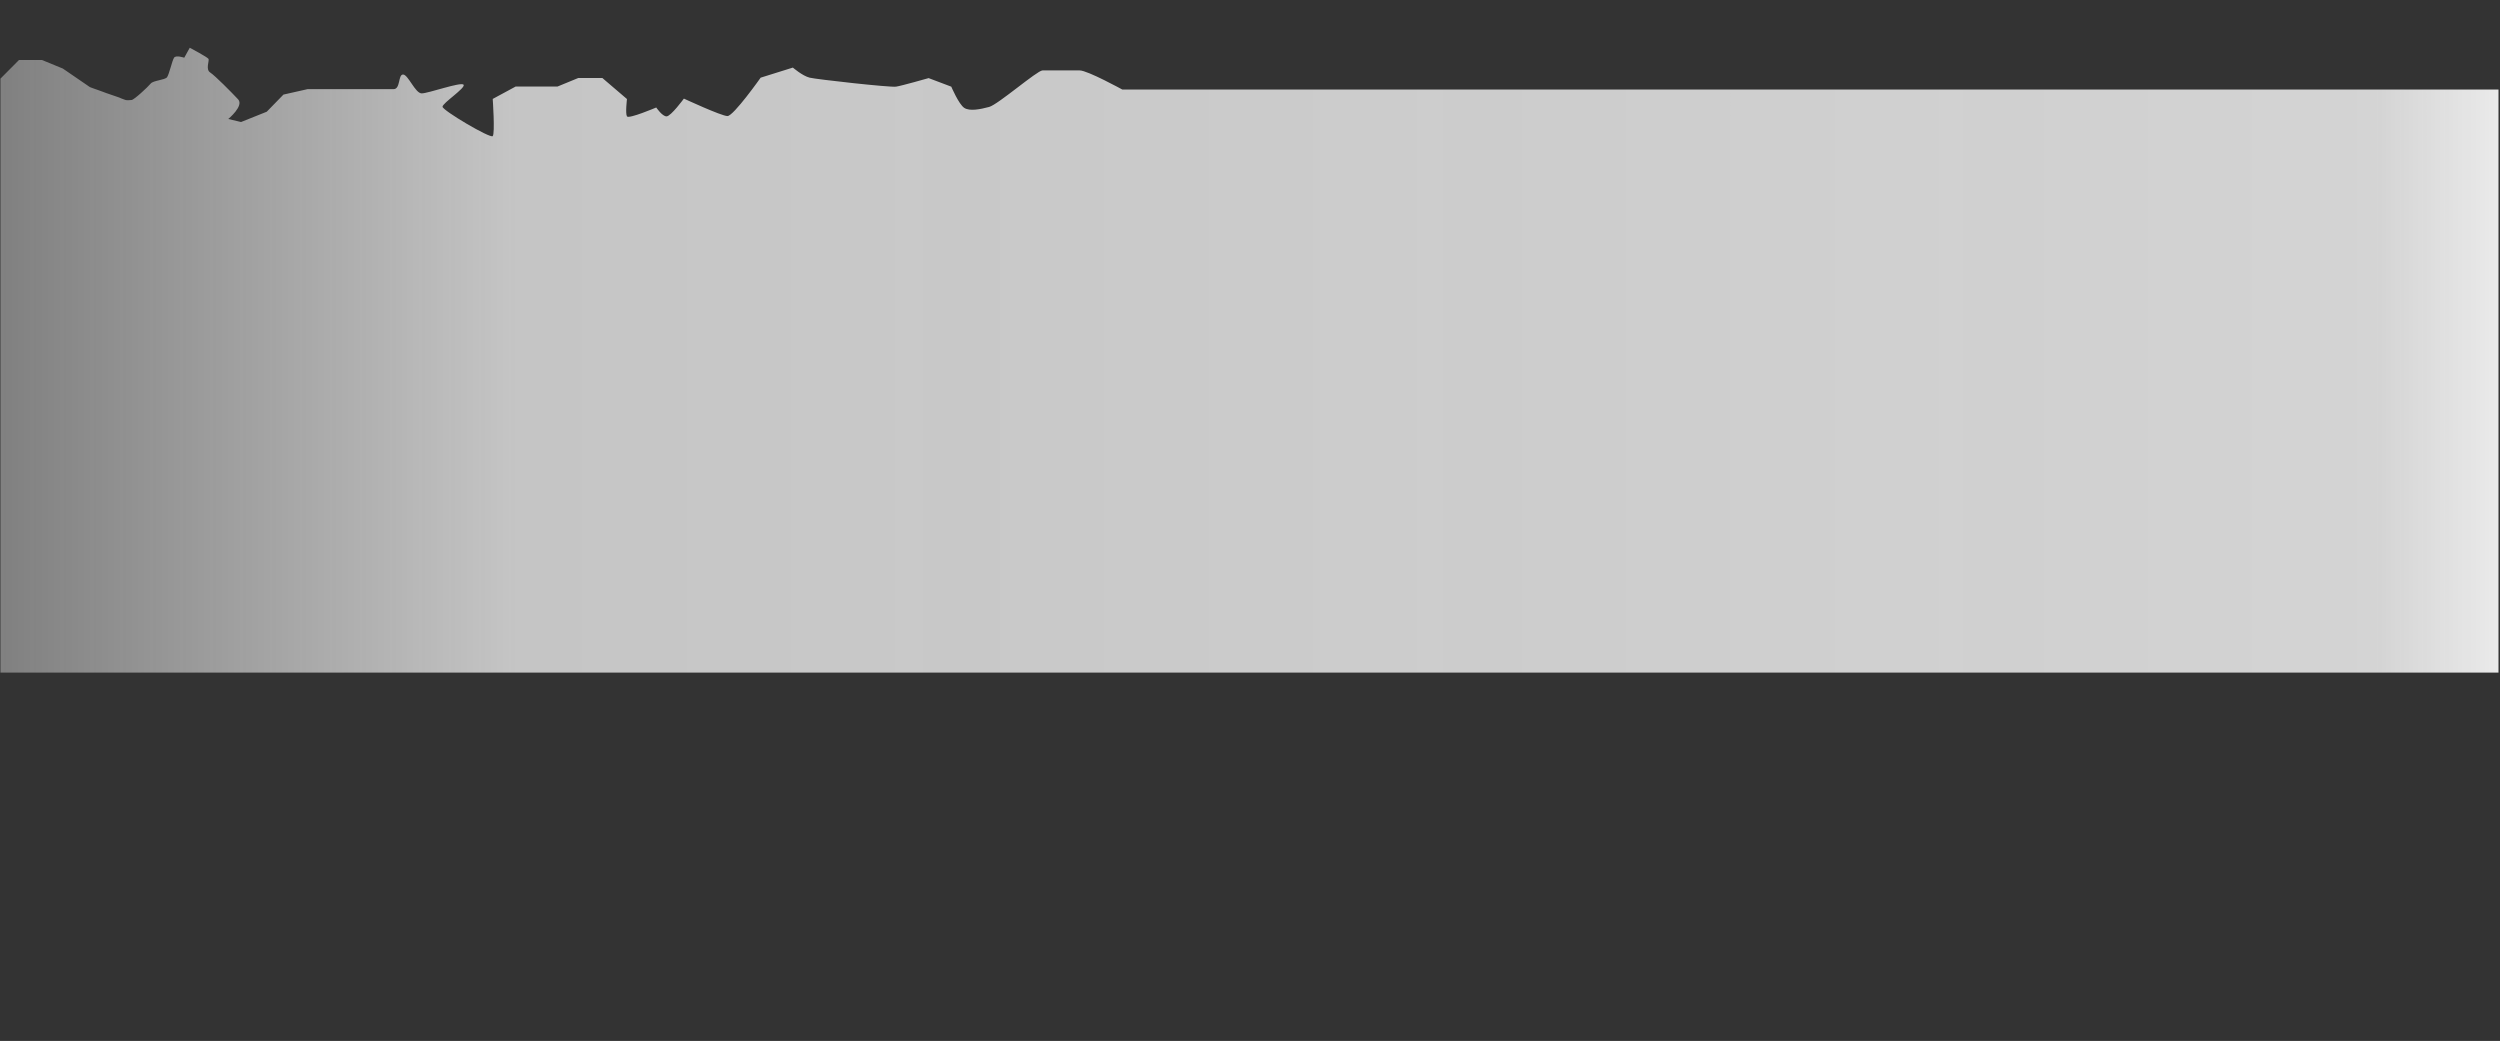 <svg width="1441" height="600" viewBox="0 -27 1441 600" fill="none" xmlns="http://www.w3.org/2000/svg">
    <rect x="0" y="-27" width="1441" height="600" fill="#333333" stroke="none"/>
    <path d="M646.867 24.595L691.646 24.595L1440.13 24.595V360.672L0.258 360.672L0.258 18.331L10.945 7.581L24.195 7.581L36.225 12.518L51.82 23.206C51.82 23.206 55.225 24.518 57.008 25.081C58.791 25.643 59.008 25.893 61.258 26.643C63.508 27.393 68.695 29.206 68.695 29.206C68.695 29.206 71.195 30.331 72.383 30.643C73.57 30.956 74.445 30.643 75.82 30.643C77.195 30.643 85.32 23.081 86.82 21.206C88.32 19.331 95.008 19.158 96.258 17.533C97.508 15.908 99.195 7.942 100.32 6.268C101.445 4.594 106.195 6.268 106.195 6.268L109.383 0.518C109.383 0.518 119.633 5.956 120.195 6.956C120.758 7.956 118.383 13.018 121.133 14.768C123.883 16.518 133.758 26.518 137.258 30.268C140.758 34.018 131.57 41.581 131.57 41.581L138.945 43.331L153.758 37.393L163.383 27.518L177.258 24.393L190.758 24.393H205.633L226.82 24.393C230.945 24.393 229.383 15.956 232.32 15.956C235.258 15.956 239.334 26.831 243.07 26.831C246.807 26.831 265.82 20.018 267.195 21.831C268.57 23.643 255.07 32.393 255.07 34.518C255.07 36.643 282.633 52.956 284.008 51.456C285.383 49.956 284.008 30.018 284.008 30.018L297.195 22.893L321.32 22.893L333.32 17.956L347.195 17.956L361.383 30.081C361.383 30.081 360.383 38.456 361.383 40.081C362.383 41.706 378.258 34.956 378.258 34.956C378.258 34.956 381.709 40.081 384.195 40.081C386.682 40.081 394.195 29.831 394.195 29.831C394.195 29.831 415.834 39.893 419.32 39.893C422.807 39.893 438.445 17.768 438.445 17.768L457.008 11.956C457.008 11.956 462.57 16.764 466.695 17.768C470.82 18.773 513.133 23.456 516.445 22.956C519.758 22.456 535.258 18.018 535.258 18.018L548.32 22.956C548.32 22.956 552.695 33.206 555.82 35.206C558.945 37.206 565.008 36.018 570.133 34.643C575.258 33.268 597.869 13.595 600.883 13.595L622.367 13.595C626.854 13.595 646.867 24.595 646.867 24.595Z" fill="url(#paint0_linear_1126_36265)" />
    <defs>
        <linearGradient id="paint0_linear_1126_36265" x1="1440.13" y1="360.672" x2="0.258" y2="360.672" gradientUnits="userSpaceOnUse">
            <stop stop-color="#FEFEFE" stop-opacity="0.9" />
            <stop offset="0.05" stop-color="#FEFEFE" stop-opacity="0.79" />
            <stop offset="0.793" stop-color="#FEFEFE" stop-opacity="0.72" />
            <stop offset="1" stop-color="#FEFEFE" stop-opacity="0.38" />
        </linearGradient>
    </defs>
</svg>
    